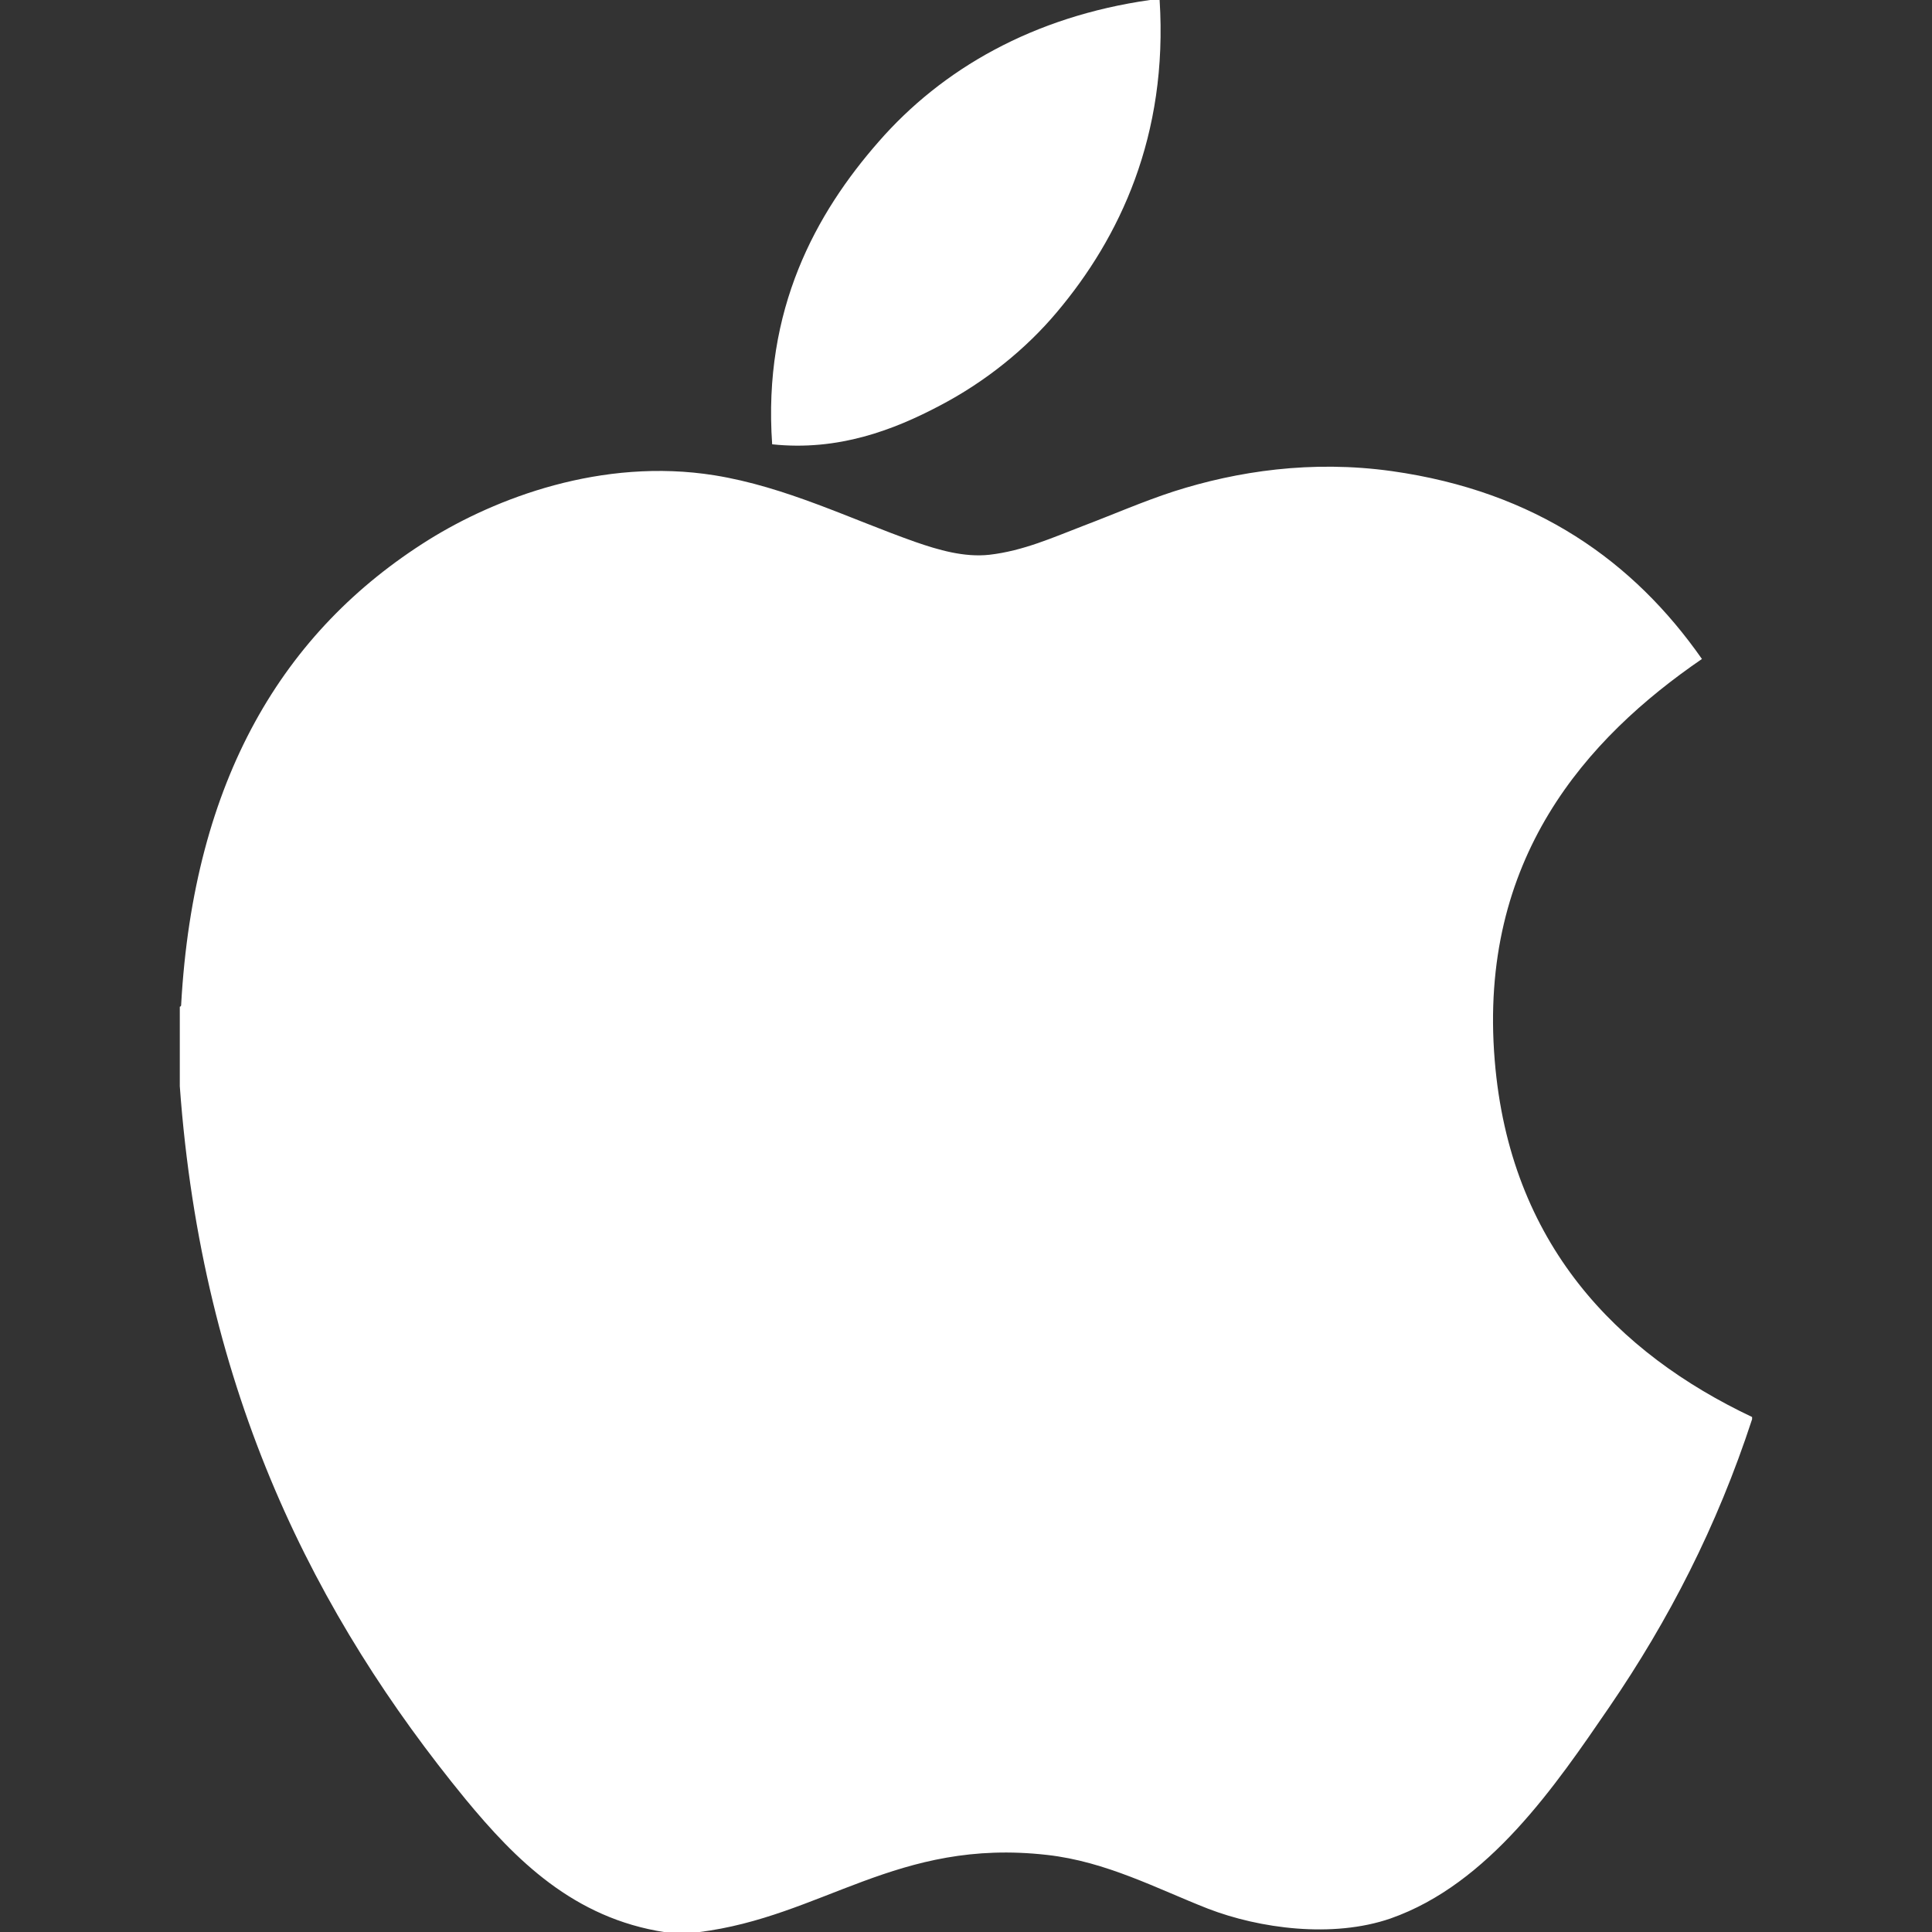 <?xml version="1.0" encoding="iso-8859-1"?>
<!-- Generator: Adobe Illustrator 16.0.0, SVG Export Plug-In . SVG Version: 6.00 Build 0)  -->
<!DOCTYPE svg PUBLIC "-//W3C//DTD SVG 1.1//EN" "http://www.w3.org/Graphics/SVG/1.1/DTD/svg11.dtd">
<svg xmlns="http://www.w3.org/2000/svg" xmlns:xlink="http://www.w3.org/1999/xlink" version="1.1" id="Capa_1" x="0px" y="0px" width="512px" height="512px" viewBox="0 0 18.45 18.45" style="enable-background:new 0 0 18.45 18.45;" xml:space="preserve">
<rect x="0" y="0" width="18.45" height="18.45" fill="#333333" stroke="none"/>
<g>
	<path d="M8.976,3.873c0.437-0.229,0.822-0.541,1.116-0.891c0.6-0.711,1.064-1.686,0.982-2.982c-0.029,0-0.062,0-0.092,0   C9.866,0.159,8.996,0.659,8.391,1.353c-0.598,0.682-1.108,1.601-1.017,2.89C8.005,4.31,8.535,4.106,8.976,3.873z M14.274,10.125   c-0.158-1.923,0.875-3.075,1.979-3.832c-0.649-0.928-1.583-1.6-2.962-1.794c-0.766-0.107-1.479,0.001-2.082,0.194   c-0.295,0.096-0.58,0.221-0.86,0.327c-0.292,0.112-0.577,0.241-0.902,0.278C9.208,5.324,8.961,5.252,8.74,5.175   C8.119,4.956,7.505,4.649,6.823,4.539C5.746,4.367,4.73,4.759,4.095,5.154C2.701,6.025,1.85,7.448,1.73,9.593   c0.001,0.011-0.003,0.019-0.013,0.021c0,0.253,0,0.506,0,0.759c0.213,2.938,1.302,5.067,2.728,6.808   c0.478,0.579,1.032,1.137,1.906,1.271c0.105,0,0.212,0,0.317,0c1.188-0.147,1.897-0.901,3.331-0.738   c0.565,0.063,1.053,0.324,1.536,0.513c0.492,0.19,1.19,0.285,1.744,0.094c0.94-0.33,1.576-1.27,2.09-2.02   c0.566-0.828,1.027-1.72,1.363-2.748c0-0.007,0-0.015,0-0.021C15.446,12.923,14.417,11.88,14.274,10.125z" fill="#FFFFFF"/>
</g>
<g>
</g>
<g>
</g>
<g>
</g>
<g>
</g>
<g>
</g>
<g>
</g>
<g>
</g>
<g>
</g>
<g>
</g>
<g>
</g>
<g>
</g>
<g>
</g>
<g>
</g>
<g>
</g>
<g>
</g>
</svg>

